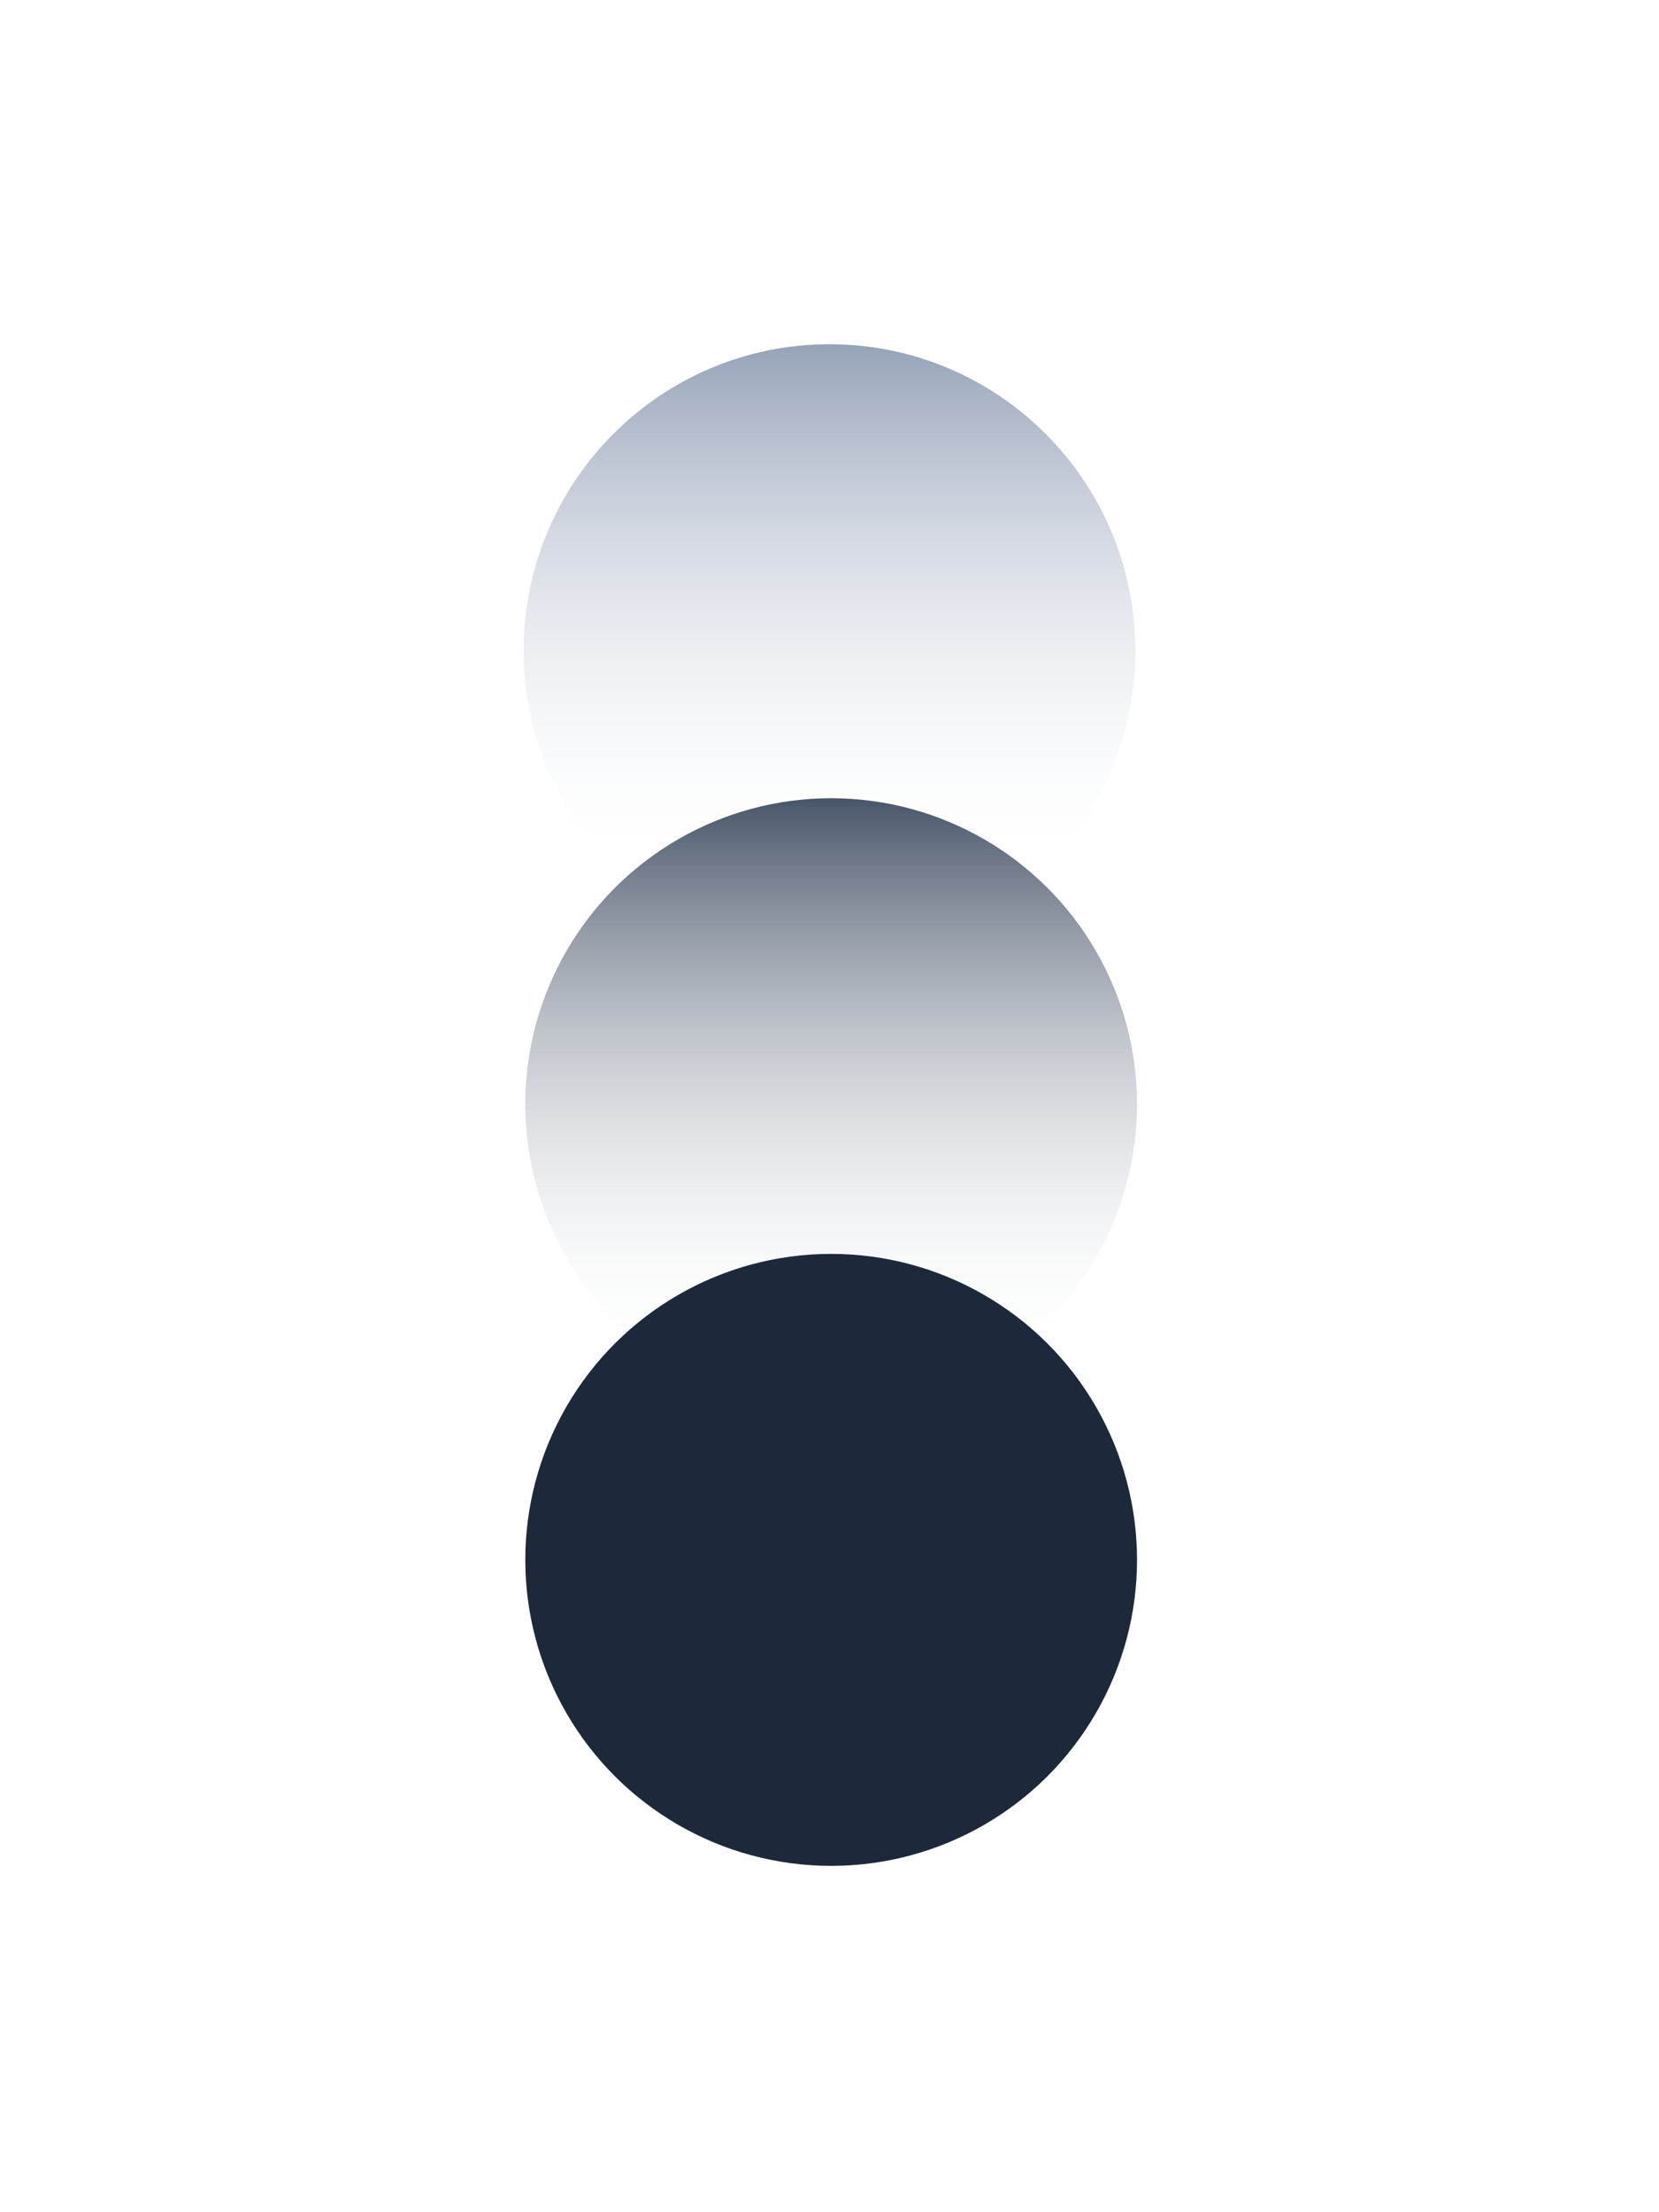 <?xml version="1.0" encoding="UTF-8"?>
<svg width="499px" height="665px" viewBox="0 0 499 665" version="1.1" xmlns="http://www.w3.org/2000/svg" xmlns:xlink="http://www.w3.org/1999/xlink">
    <title>thumbnail</title>
    <defs>
        <linearGradient x1="100%" y1="50%" x2="0%" y2="50%" id="linearGradient-1">
            <stop stop-color="#FFFFFF" stop-opacity="0" offset="0%"></stop>
            <stop stop-color="#95A2B8" offset="100%"></stop>
        </linearGradient>
        <linearGradient x1="93.404%" y1="50%" x2="0%" y2="50%" id="linearGradient-2">
            <stop stop-color="#FFFFFF" stop-opacity="0" offset="0%"></stop>
            <stop stop-color="#485569" offset="100%"></stop>
        </linearGradient>
    </defs>
    <g id="thumbnail" stroke="none" stroke-width="1" fill="none" fill-rule="evenodd">
        <g id="Group-5" transform="translate(249.75, 332.25) rotate(90) translate(-249.75, -332.25) translate(21, 240)">
            <path d="M92.175,0.5 C119.539,0.5 144.118,12.402 161,31.301 C146.474,47.562 137.648,69.002 137.648,92.5 C137.648,115.998 146.474,137.438 160.998,153.699 C144.118,172.598 119.539,184.5 92.175,184.5 C41.268,184.5 0,143.31 0,92.5 C0,41.69 41.268,0.5 92.175,0.5 Z" id="Combined-Shape" fill="url(#linearGradient-1)"></path>
            <circle id="Oval-Copy-2" fill="url(#linearGradient-2)" cx="228.5" cy="92" r="92"></circle>
            <circle id="Oval-Copy-3" fill="#1D293B" cx="365.5" cy="92" r="92"></circle>
        </g>
    </g>
</svg>